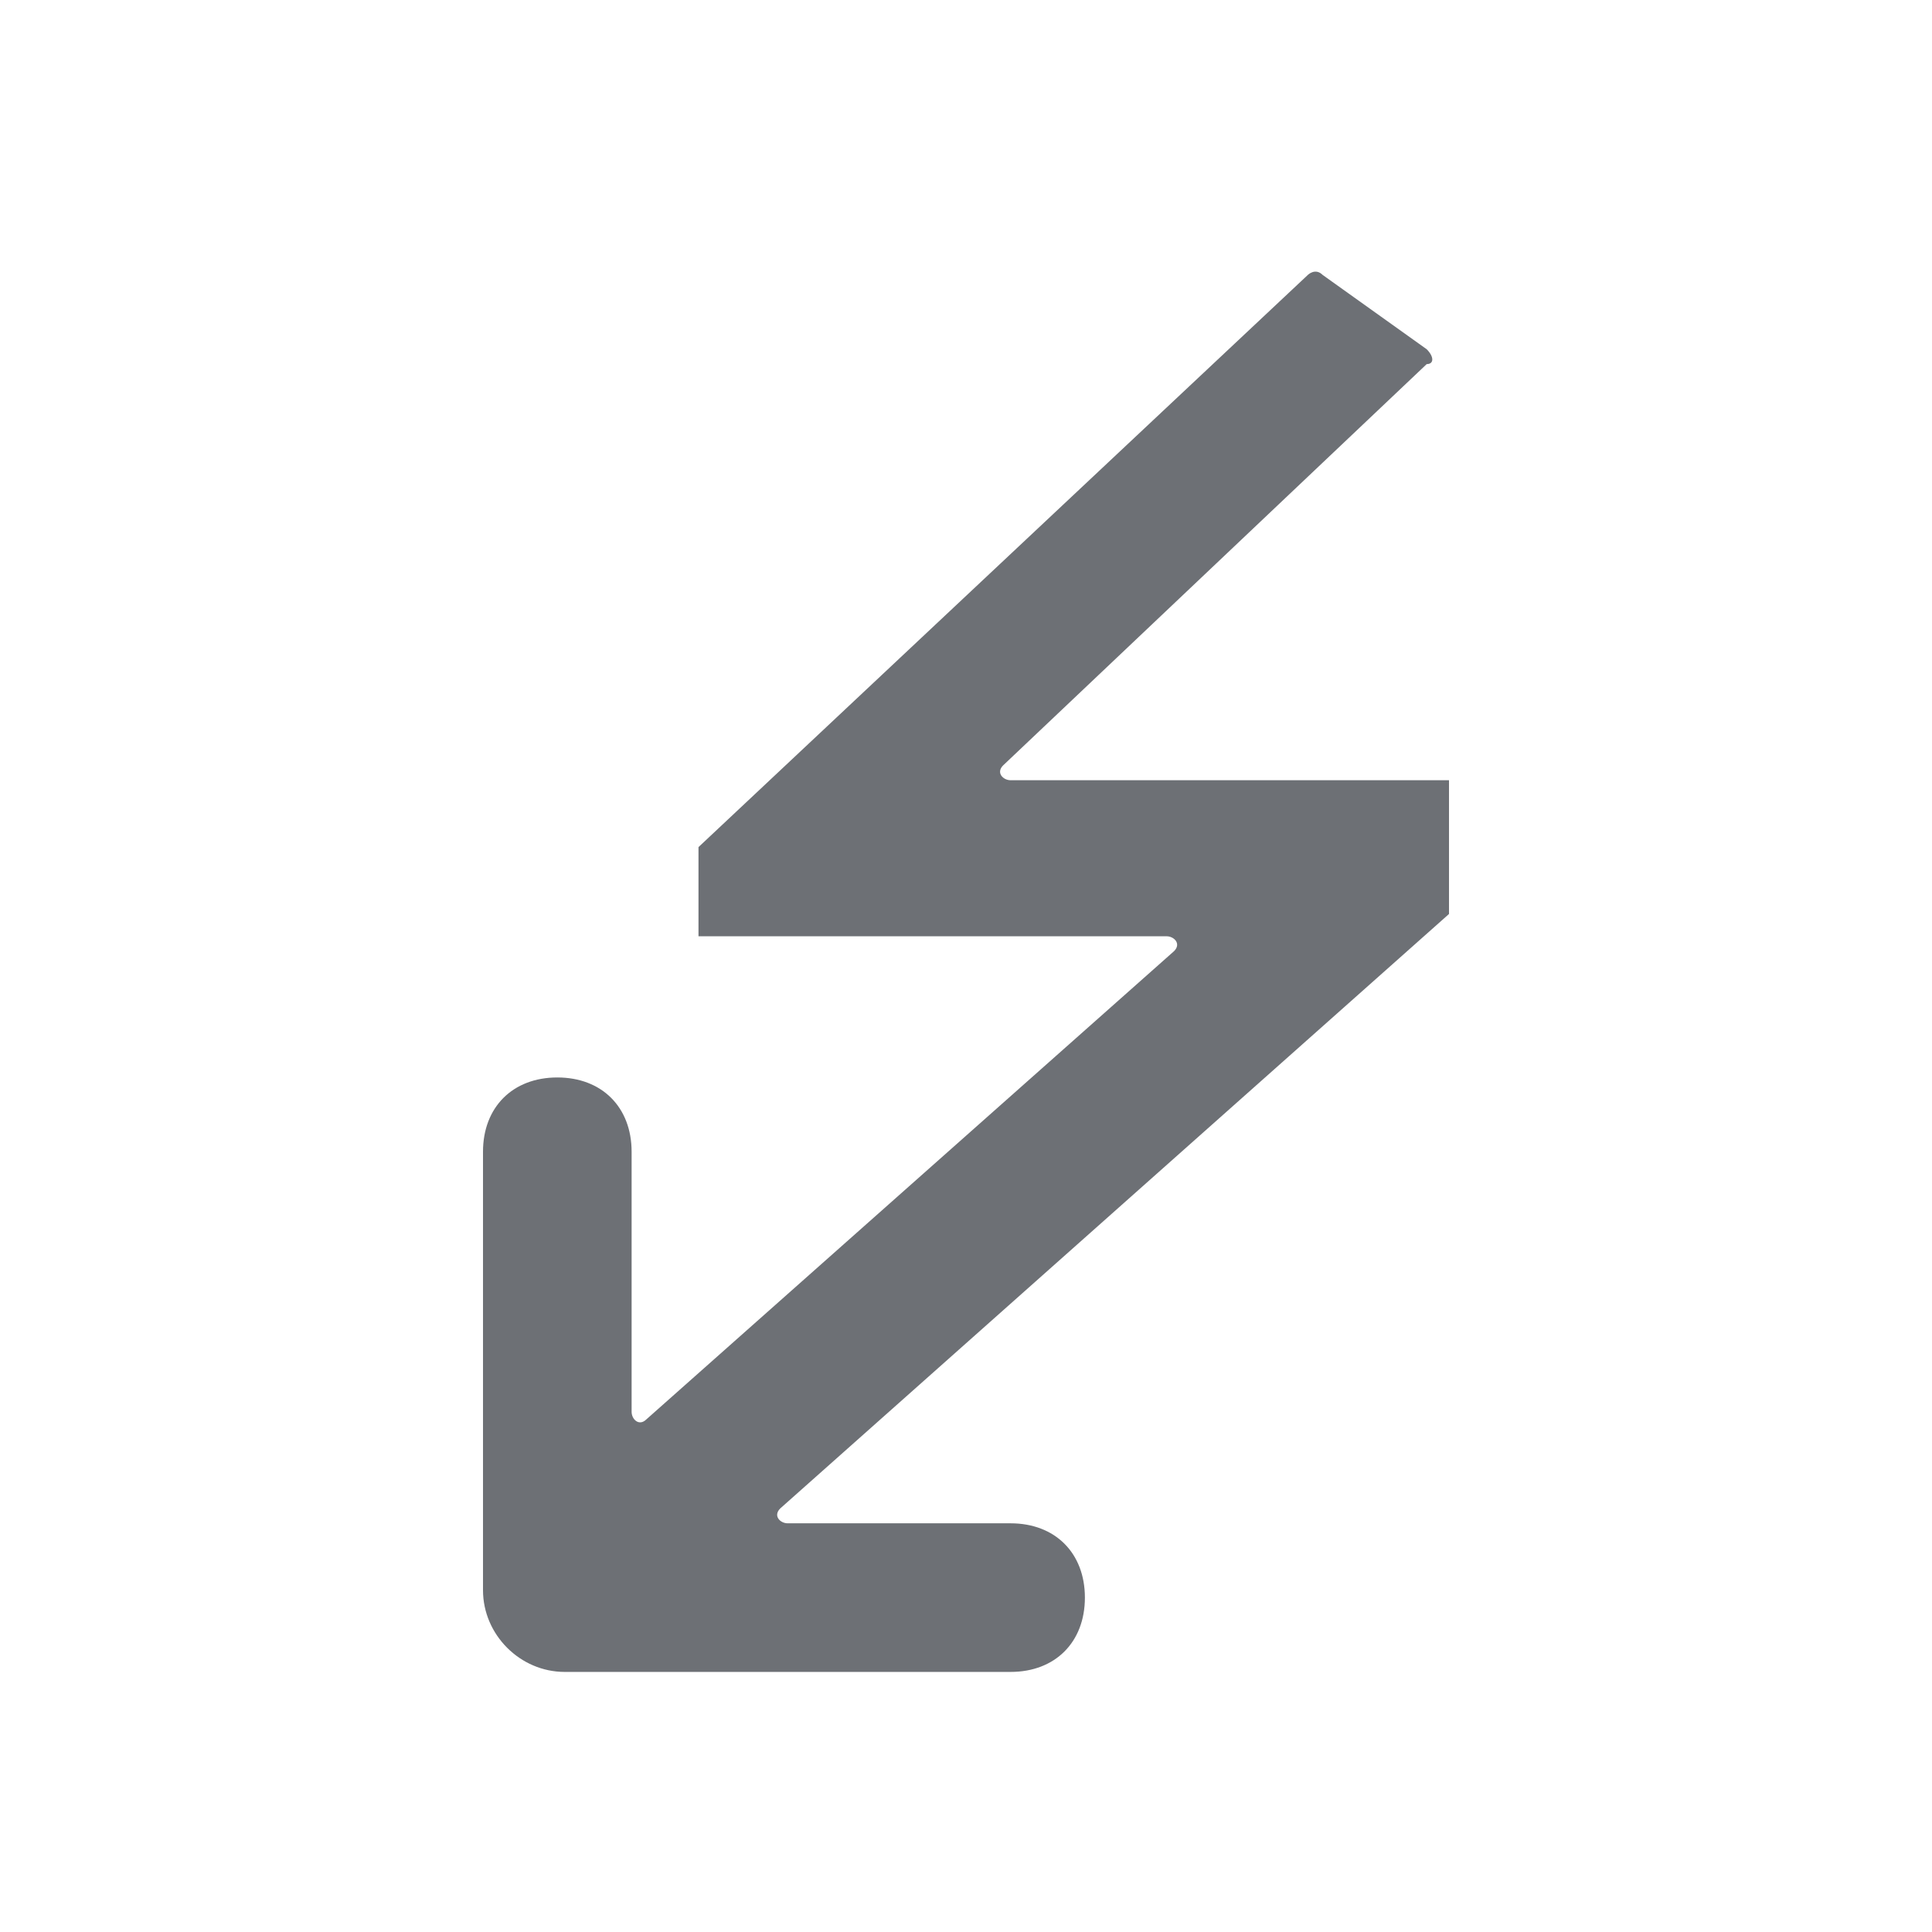 <?xml version="1.0" encoding="utf-8"?>
<!-- Generator: Adobe Illustrator 25.0.0, SVG Export Plug-In . SVG Version: 6.00 Build 0)  -->
<svg version="1.1" id="Layer_1" xmlns="http://www.w3.org/2000/svg" xmlns:xlink="http://www.w3.org/1999/xlink" x="0px" y="0px"
	 viewBox="0 0 26 26" enable-background="new 0 0 26 26" xml:space="preserve">
<path fill-rule="evenodd" clip-rule="evenodd" fill="#6D7075" d="M13.5,10.3c-0.1,0.1,0,0.2,0.1,0.2h5.2h0.7l0,1.7c0,0,0,0.1,0,0.1
	l-9,8c-0.1,0.1,0,0.2,0.1,0.2h3c0.6,0,1,0.4,1,1s-0.4,1-1,1H7.6c-0.6,0-1.1-0.5-1.1-1.1v-5.9c0-0.6,0.4-1,1-1s1,0.4,1,1V19
	c0,0.1,0.1,0.2,0.2,0.1l7.1-6.3c0.1-0.1,0-0.2-0.1-0.2l-5.3,0h-1l0-1.1c0,0,0-0.1,0-0.1l8.2-7.7c0,0,0.1-0.1,0.2,0l1.4,1
	c0.1,0.1,0.1,0.2,0,0.2L13.5,10.3z"/>
</svg>
